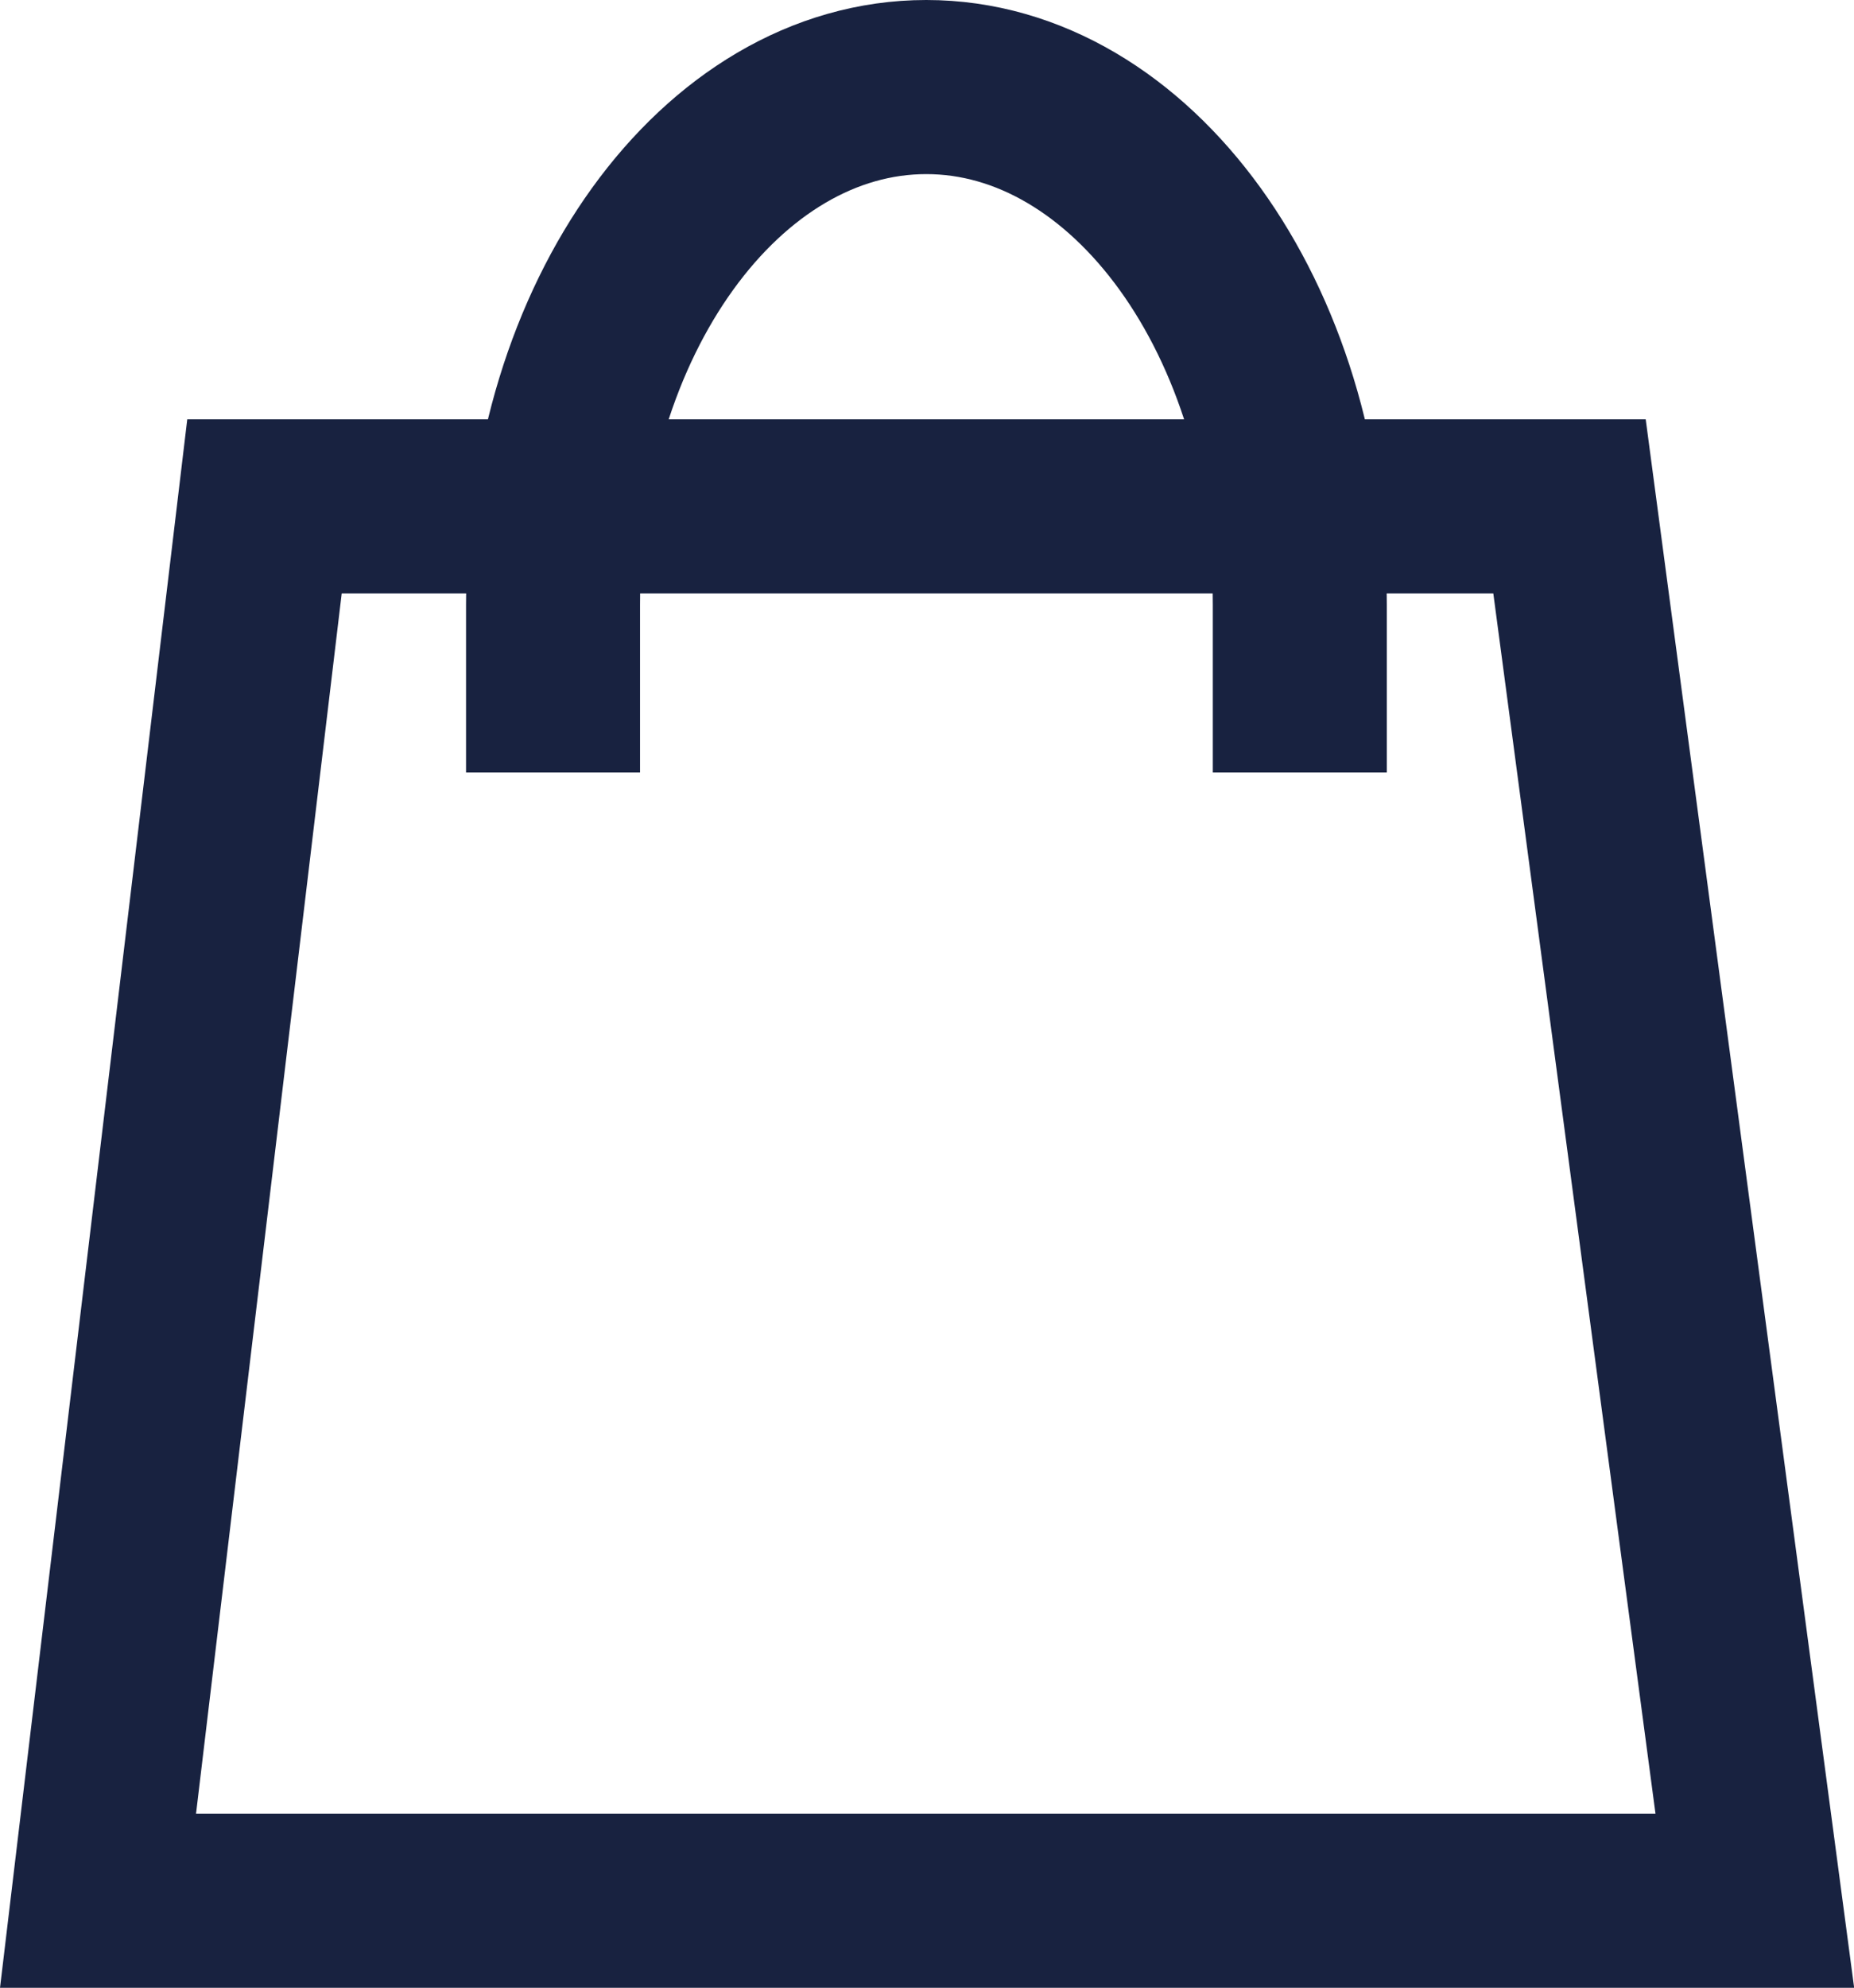 <svg xmlns="http://www.w3.org/2000/svg" viewBox="0 0 63.93 68.5"><defs><style>.icon-path,.bag{fill:none;stroke:#182240;stroke-width:6px;}.icon-path{stroke-miterlimit:10;}.bag{stroke-linejoin:round;}</style></defs><title>icon-bag</title><g id="Layer_2" data-name="Layer 2"><g id="Calque_2" data-name="Calque 2"><polygon class="icon-path" points="9.12 17.45 54.12 17.45 60.51 65.5 3.38 65.5 9.12 17.45"/><path class="icon path bag" d="M19.07,26.62V20.84C19.07,11,24.86,3,31.94,3s12.88,8,12.88,17.84v5.78"/></g></g></svg>
